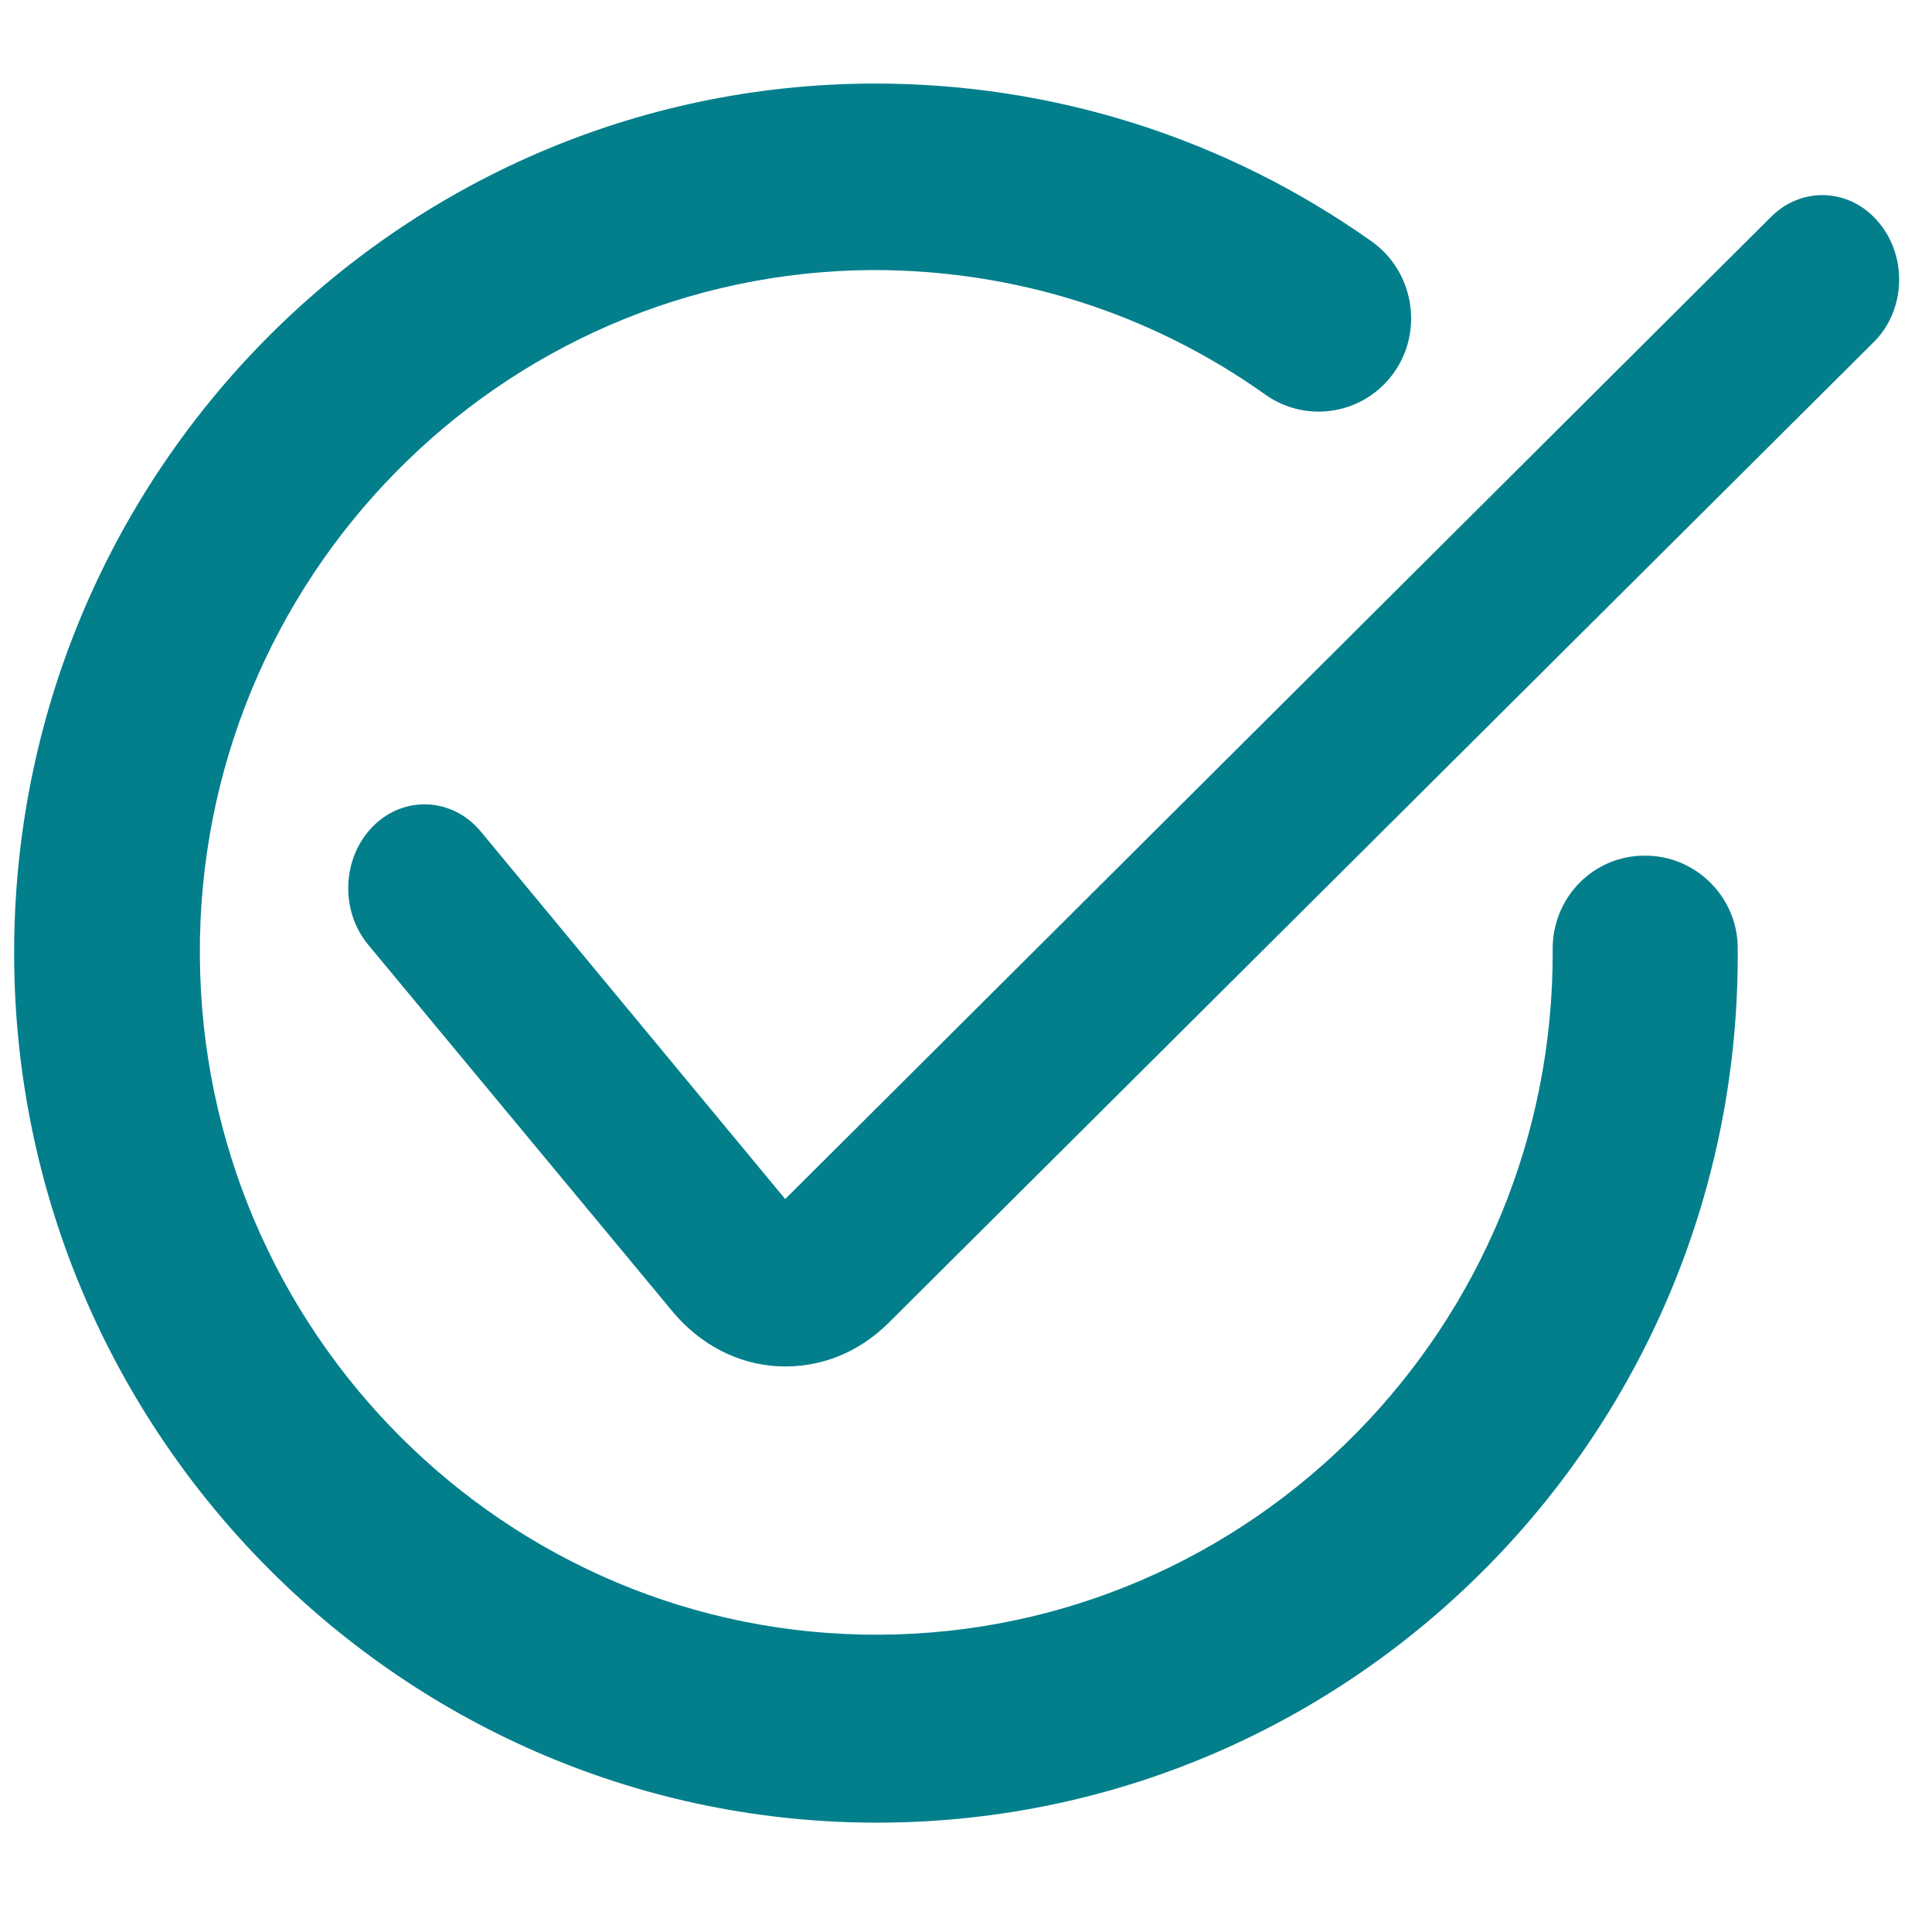 <?xml version="1.0" encoding="iso-8859-1"?>
<!-- Generator: Adobe Illustrator 23.0.1, SVG Export Plug-In . SVG Version: 6.00 Build 0)  -->
<svg version="1.1" id="Layer_1" xmlns="http://www.w3.org/2000/svg" xmlns:xlink="http://www.w3.org/1999/xlink" x="0px" y="0px"
	 viewBox="0 0 300 300" style="enable-background:new 0 0 300 300;" xml:space="preserve">
<g>
	<g>
		<defs>
			
				<rect id="SVGID_1_" x="1.917" y="0.962" transform="matrix(0.999 -0.052 0.052 0.999 -7.169 9.28)" width="342.06" height="280.076"/>
		</defs>
		<clipPath id="SVGID_2_">
			<use xlink:href="#SVGID_1_"  style="overflow:visible;"/>
		</clipPath>
		<path style="clip-path:url(#SVGID_2_);fill:#037F8C;" d="M136.74,283.021C62.963,283.339,2.544,222.954,2.196,148.604
			C1.835,74.024,61.63,13.291,135.407,12.973c27.927-0.09,54.809,8.381,77.614,24.538c6.449,4.603,8.078,13.713,3.481,20.277
			c-4.597,6.564-13.599,8.072-20.048,3.468c-17.912-12.736-38.948-19.331-60.902-19.325C77.635,42.22,30.715,89.861,31.033,148.351
			c0.318,58.49,47.634,105.771,105.55,105.483c57.917-0.288,104.836-47.929,104.518-106.419
			c-0.078-8.042,6.359-14.588,14.292-14.545c7.927-0.072,14.479,6.48,14.437,14.413C270.42,221.85,210.632,282.697,136.74,283.021"
			/>
	</g>
	<g>
		<defs>
			<rect id="SVGID_3_" x="5.361" y="17.032" width="330.581" height="269.745"/>
		</defs>
		<clipPath id="SVGID_4_">
			<use xlink:href="#SVGID_3_"  style="overflow:visible;"/>
		</clipPath>
		<path style="clip-path:url(#SVGID_4_);fill:#037F8C;" d="M120.885,212.157c-6.351-0.309-12.227-3.401-16.492-8.553L57.19,146.721
			c-4.455-5.359-4.076-13.602,0.758-18.446c4.834-4.843,12.417-4.431,16.777,0.927l47.202,56.986L275.003,33.677
			c4.834-4.843,12.417-4.431,16.777,0.927c4.455,5.359,4.076,13.602-0.758,18.446L138.041,205.356
			C133.301,210.096,127.235,212.466,120.885,212.157"/>
	</g>
</g>
</svg>

